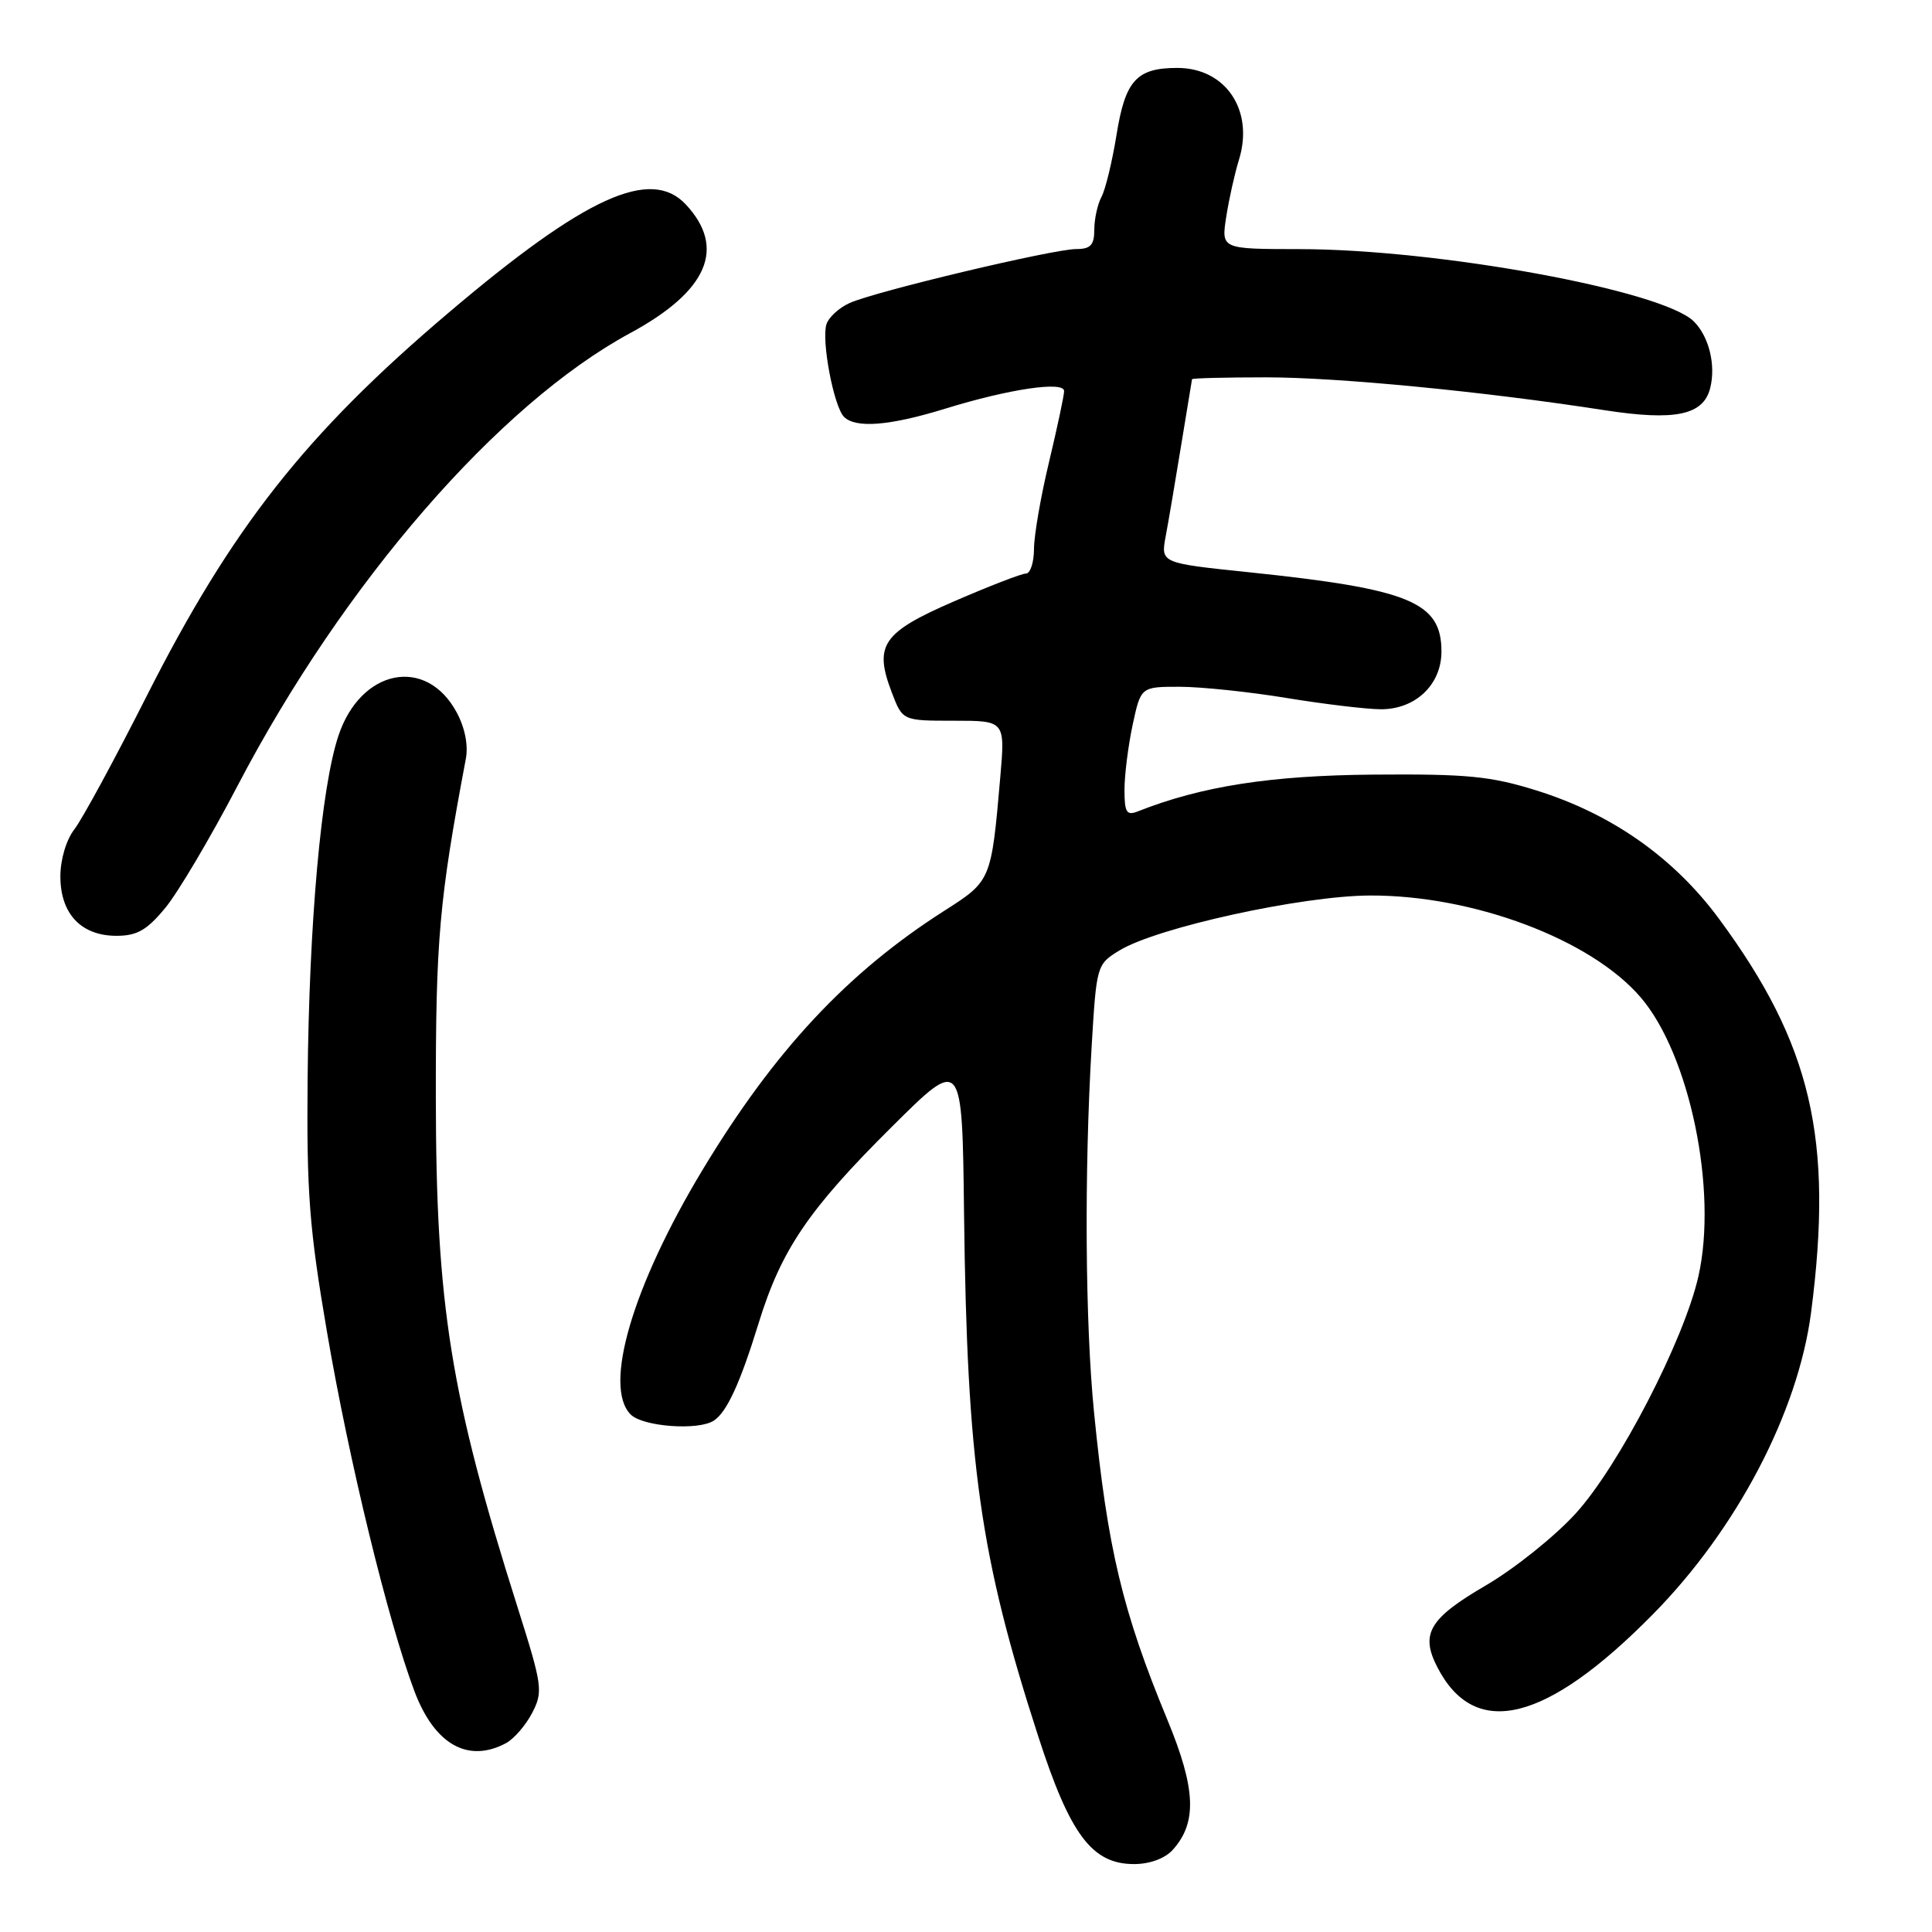 <?xml version="1.0" encoding="UTF-8" standalone="no"?>
<!DOCTYPE svg PUBLIC "-//W3C//DTD SVG 1.1//EN" "http://www.w3.org/Graphics/SVG/1.1/DTD/svg11.dtd" >
<svg xmlns="http://www.w3.org/2000/svg" xmlns:xlink="http://www.w3.org/1999/xlink" version="1.1" viewBox="0 0 256 256">
 <g >
 <path fill="currentColor"
d=" M 155.39 245.12 C 158.65 241.51 158.47 237.03 154.68 227.87 C 148.74 213.51 146.76 205.24 144.97 187.19 C 143.79 175.38 143.66 155.33 144.65 138.64 C 145.29 127.89 145.33 127.77 148.35 125.93 C 153.33 122.90 172.49 118.70 181.50 118.66 C 195.21 118.60 210.83 124.47 217.41 132.17 C 223.90 139.75 227.62 157.73 225.05 169.11 C 223.14 177.58 214.48 194.32 208.77 200.56 C 206.01 203.59 200.68 207.85 196.94 210.04 C 189.36 214.46 188.16 216.48 190.47 220.94 C 195.45 230.58 204.90 228.24 219.05 213.87 C 230.16 202.59 238.26 187.10 239.98 173.89 C 242.96 150.91 240.03 138.37 227.81 121.79 C 221.83 113.67 213.60 107.87 203.62 104.75 C 197.52 102.84 194.42 102.54 182.00 102.64 C 168.35 102.75 159.19 104.18 150.75 107.52 C 149.28 108.10 149.00 107.64 149.00 104.66 C 149.00 102.70 149.49 98.83 150.08 96.05 C 151.17 91.00 151.17 91.00 156.33 91.00 C 159.17 91.01 165.55 91.67 170.50 92.49 C 175.45 93.30 181.05 93.97 182.94 93.98 C 187.54 94.01 191.00 90.73 191.00 86.33 C 191.00 79.77 186.83 78.05 165.44 75.82 C 153.80 74.61 153.80 74.61 154.46 71.06 C 154.83 69.10 155.75 63.67 156.51 59.00 C 157.28 54.33 157.92 50.39 157.95 50.25 C 157.98 50.11 162.39 50.00 167.75 50.00 C 177.34 50.00 196.66 51.88 212.59 54.35 C 221.97 55.80 225.71 55.02 226.61 51.42 C 227.38 48.37 226.45 44.60 224.45 42.60 C 220.33 38.47 190.57 33.02 172.16 33.01 C 161.82 33.00 161.82 33.00 162.48 28.75 C 162.84 26.41 163.60 23.01 164.16 21.20 C 166.20 14.64 162.43 9.00 156.00 9.00 C 150.60 9.00 149.10 10.65 147.94 17.90 C 147.37 21.42 146.48 25.11 145.95 26.09 C 145.43 27.07 145.00 29.02 145.00 30.43 C 145.00 32.47 144.51 33.00 142.61 33.00 C 139.56 33.00 115.90 38.63 112.56 40.16 C 111.17 40.79 109.80 42.05 109.51 42.96 C 108.82 45.13 110.48 53.88 111.84 55.24 C 113.38 56.78 117.90 56.42 125.22 54.16 C 133.70 51.54 141.00 50.46 141.00 51.82 C 141.00 52.40 140.10 56.61 139.01 61.19 C 137.91 65.76 137.01 70.96 137.01 72.75 C 137.00 74.54 136.52 76.00 135.94 76.00 C 135.36 76.00 131.08 77.66 126.42 79.68 C 116.90 83.81 115.76 85.48 118.18 91.79 C 119.60 95.50 119.60 95.50 126.40 95.50 C 133.19 95.50 133.19 95.50 132.54 103.00 C 131.35 116.70 131.34 116.72 125.13 120.68 C 112.27 128.88 102.62 139.22 93.10 155.00 C 83.80 170.43 79.89 183.74 83.57 187.43 C 85.19 189.05 92.57 189.59 94.60 188.23 C 96.32 187.09 98.08 183.26 100.52 175.33 C 103.53 165.58 107.13 160.27 118.21 149.27 C 127.50 140.04 127.50 140.04 127.74 160.77 C 128.14 194.06 129.86 206.24 137.56 230.04 C 141.79 243.12 144.69 247.00 150.27 247.00 C 152.34 247.00 154.36 246.26 155.39 245.12 Z  M 67.06 230.97 C 68.11 230.40 69.67 228.60 70.52 226.96 C 71.98 224.14 71.87 223.37 68.58 212.97 C 59.69 184.91 57.78 173.02 57.75 145.50 C 57.73 124.53 58.19 119.29 61.72 100.58 C 62.07 98.77 61.61 96.43 60.51 94.39 C 56.47 86.90 47.79 88.62 44.84 97.50 C 42.55 104.39 40.96 122.18 40.76 143.00 C 40.62 158.00 40.98 162.78 43.33 176.50 C 46.23 193.52 51.43 214.86 54.92 224.11 C 57.58 231.16 62.02 233.67 67.06 230.97 Z  M 21.91 120.29 C 23.59 118.26 27.92 110.94 31.52 104.04 C 45.54 77.23 66.07 53.57 83.50 44.14 C 93.78 38.58 96.25 32.86 90.88 27.10 C 86.23 22.11 77.55 26.07 59.47 41.41 C 40.49 57.50 30.71 69.93 19.39 92.32 C 15.17 100.67 10.88 108.57 9.86 109.88 C 8.78 111.27 8.00 113.89 8.00 116.13 C 8.00 121.08 10.75 124.00 15.43 124.00 C 18.16 124.00 19.47 123.25 21.91 120.29 Z "/>
</g>
</svg>